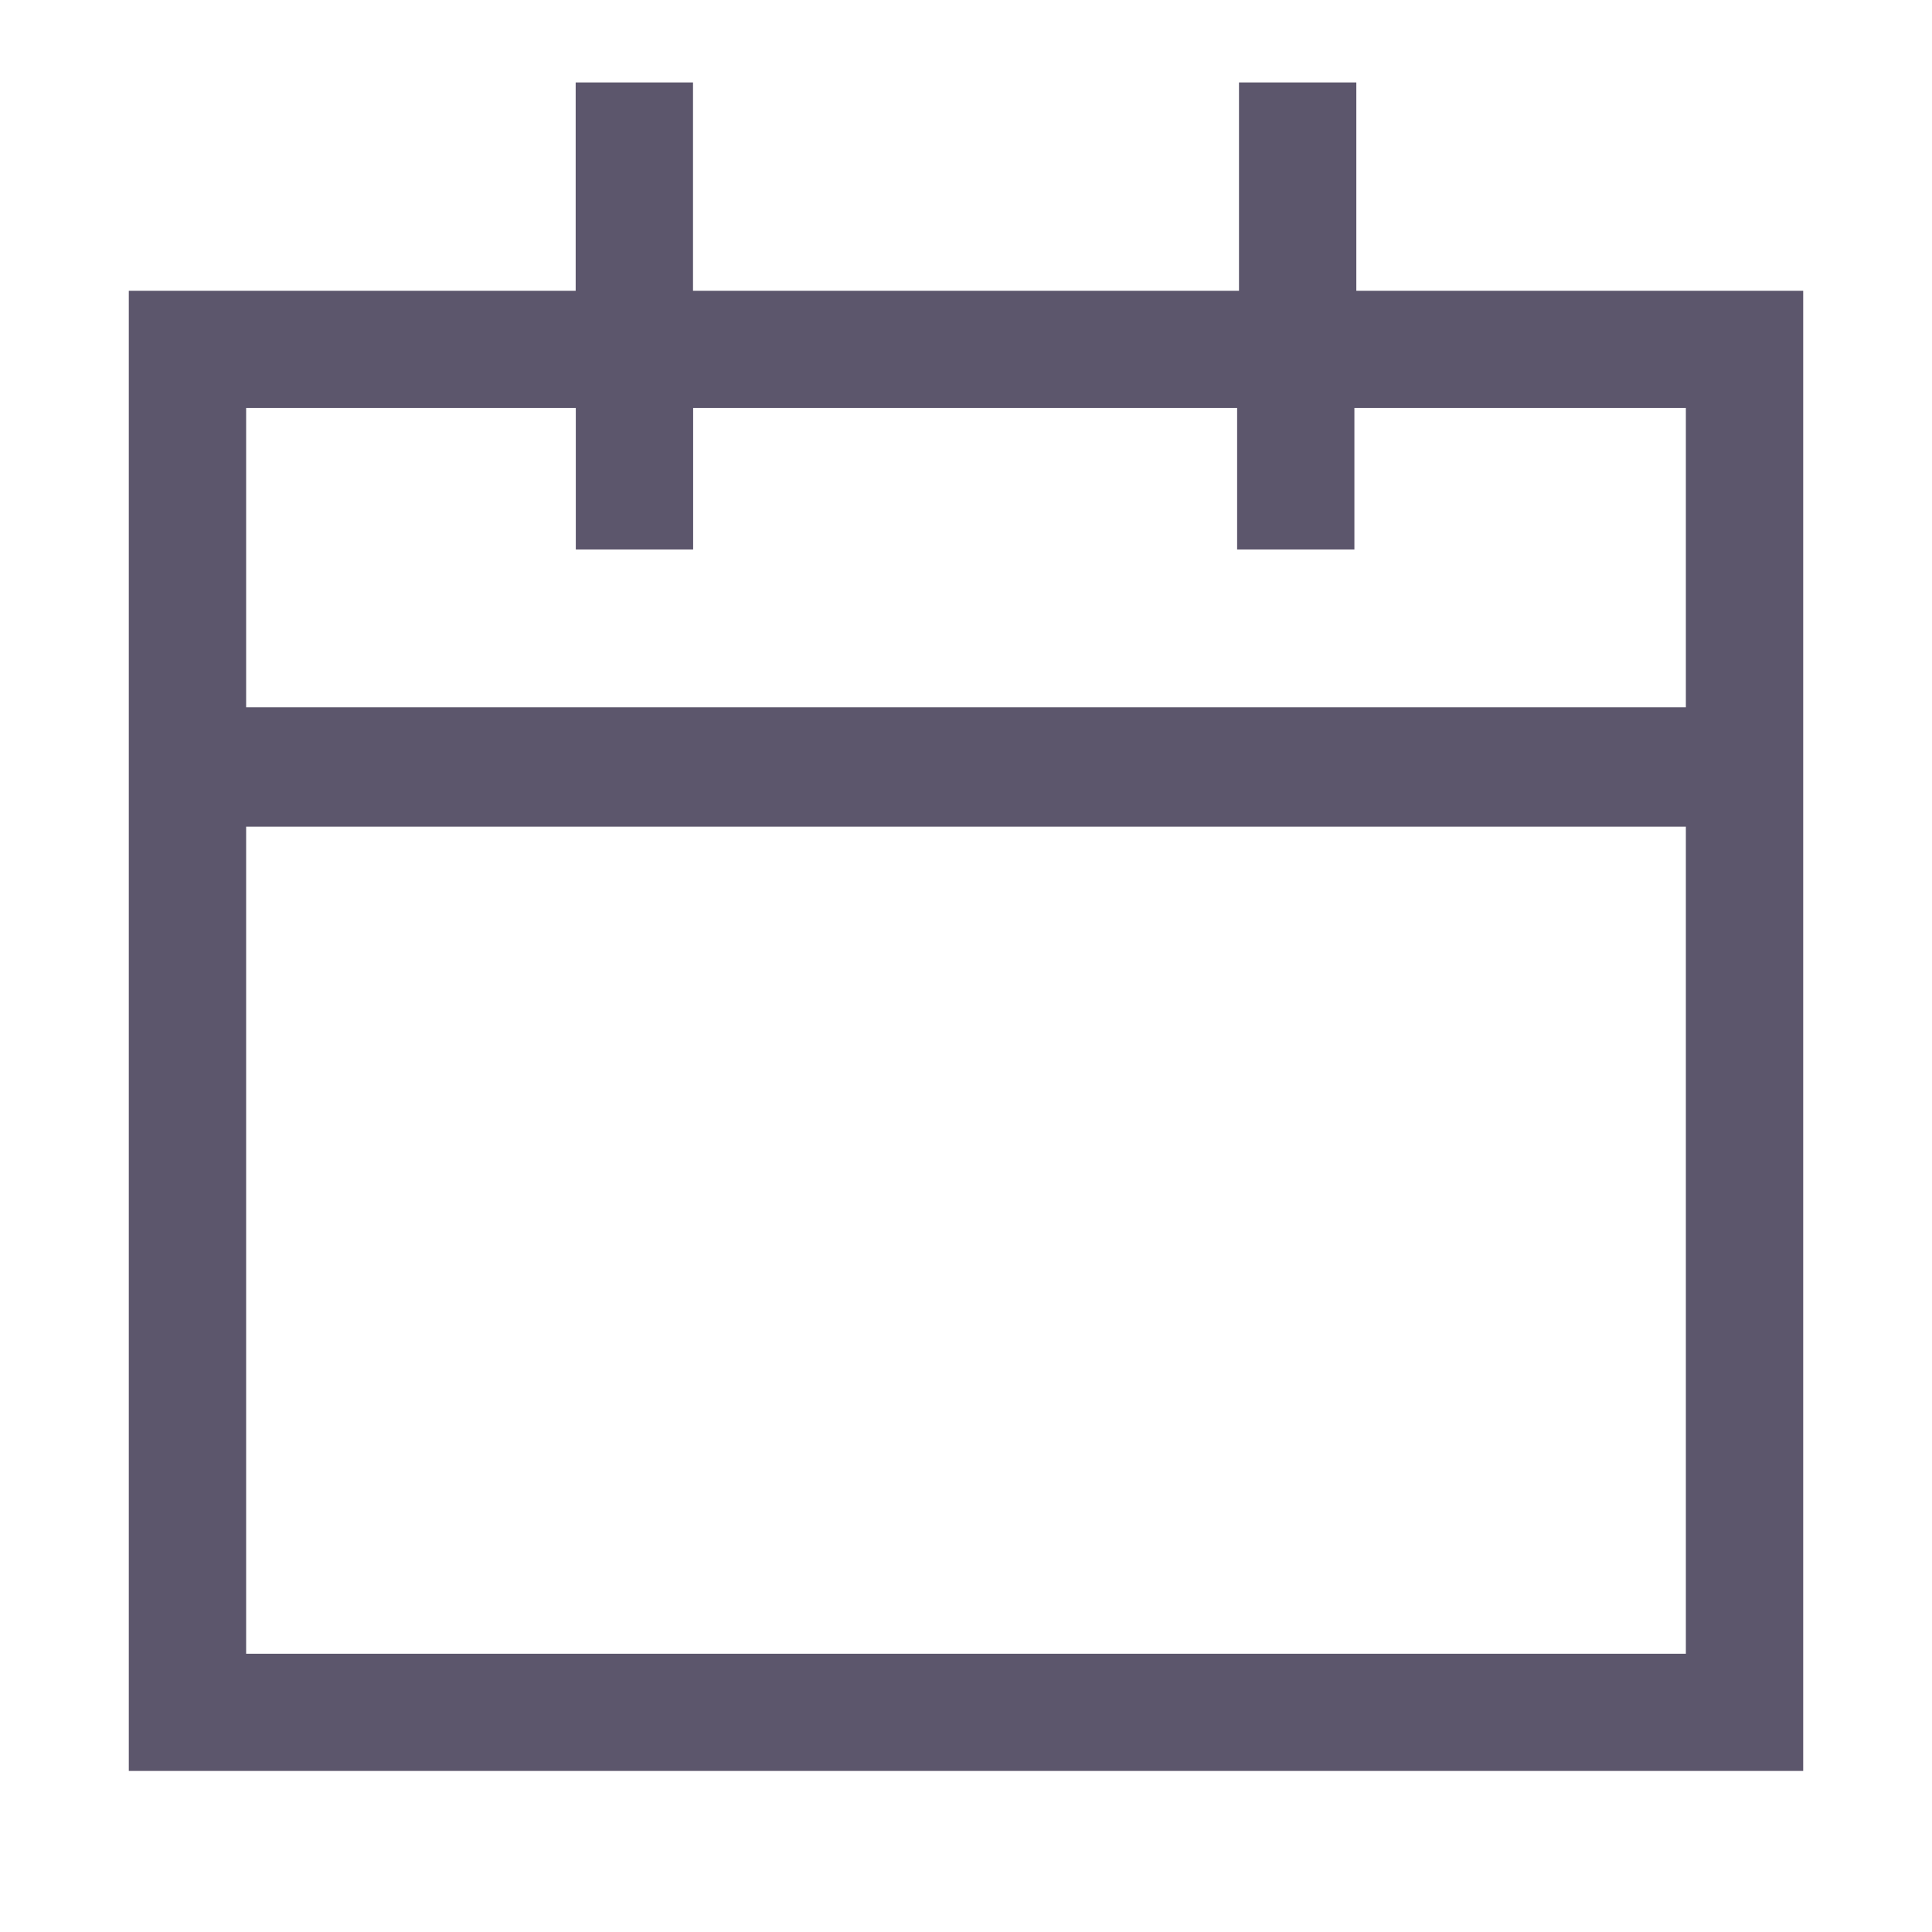 <?xml version="1.0" encoding="UTF-8" standalone="no"?>
<svg
   xmlns:dc="http://purl.org/dc/elements/1.1/"
   xmlns:cc="http://creativecommons.org/ns#"
   xmlns:rdf="http://www.w3.org/1999/02/22-rdf-syntax-ns#"
   xmlns:svg="http://www.w3.org/2000/svg"
   xmlns="http://www.w3.org/2000/svg"
   xmlns:sodipodi="http://sodipodi.sourceforge.net/DTD/sodipodi-0.dtd"
   xmlns:inkscape="http://www.inkscape.org/namespaces/inkscape"
   width="30px"
   height="30px"
   viewBox="0 0 30 30"
   version="1.1"
   id="svg2"
   inkscape:version="0.48.4 r9939"
   sodipodi:docname="acc_calendar.svg">
  <sodipodi:namedview
     pagecolor="#ffffff"
     bordercolor="#666666"
     borderopacity="1"
     objecttolerance="10"
     gridtolerance="10"
     guidetolerance="10"
     inkscape:pageopacity="0"
     inkscape:pageshadow="2"
     inkscape:window-width="1855"
     inkscape:window-height="1056"
     id="namedview14"
     showgrid="false"
     inkscape:zoom="7.8666667"
     inkscape:cx="-7.3728814"
     inkscape:cy="15"
     inkscape:window-x="65"
     inkscape:window-y="24"
     inkscape:window-maximized="1"
     inkscape:current-layer="svg2" />
  <!-- Generator: Sketch 39.1 (31720) - http://www.bohemiancoding.com/sketch -->
  <title
     id="title4">acc_calendar</title>
  <desc
     id="desc6">Created with Sketch.</desc>
  <defs
     id="defs8" />
  <g
     id="Page-1"
     stroke="none"
     stroke-width="1"
     fill="none"
     fill-rule="evenodd"
     style="fill:#5c566c;fill-opacity:1">
    <g
       id="acc_calendar"
       fill="#FFFFFF"
       style="fill:#5c566c;fill-opacity:1">
      <path
         d="M21.061,1.28 L19.239,1.28 L19.239,4.515 L10.761,4.515 L10.761,1.28 L8.939,1.28 L8.939,4.515 L2,4.515 L2,27.499 L28,27.499 L28,4.515 L21.061,4.515 L21.061,1.28 Z M3.822,25.679 L3.822,12.836 L26.178,12.836 L26.178,25.679 L3.822,25.679 Z M26.178,6.335 L26.178,10.983 L3.822,10.983 L3.822,6.335 L8.941,6.335 L8.941,8.533 L10.763,8.533 L10.763,6.335 L19.21,6.335 L19.21,8.533 L21.031,8.533 L21.031,6.335 L26.178,6.335 Z"
         id="path12"
         style="fill:#5c566c;fill-opacity:1" />
    </g>
  </g>
</svg>
